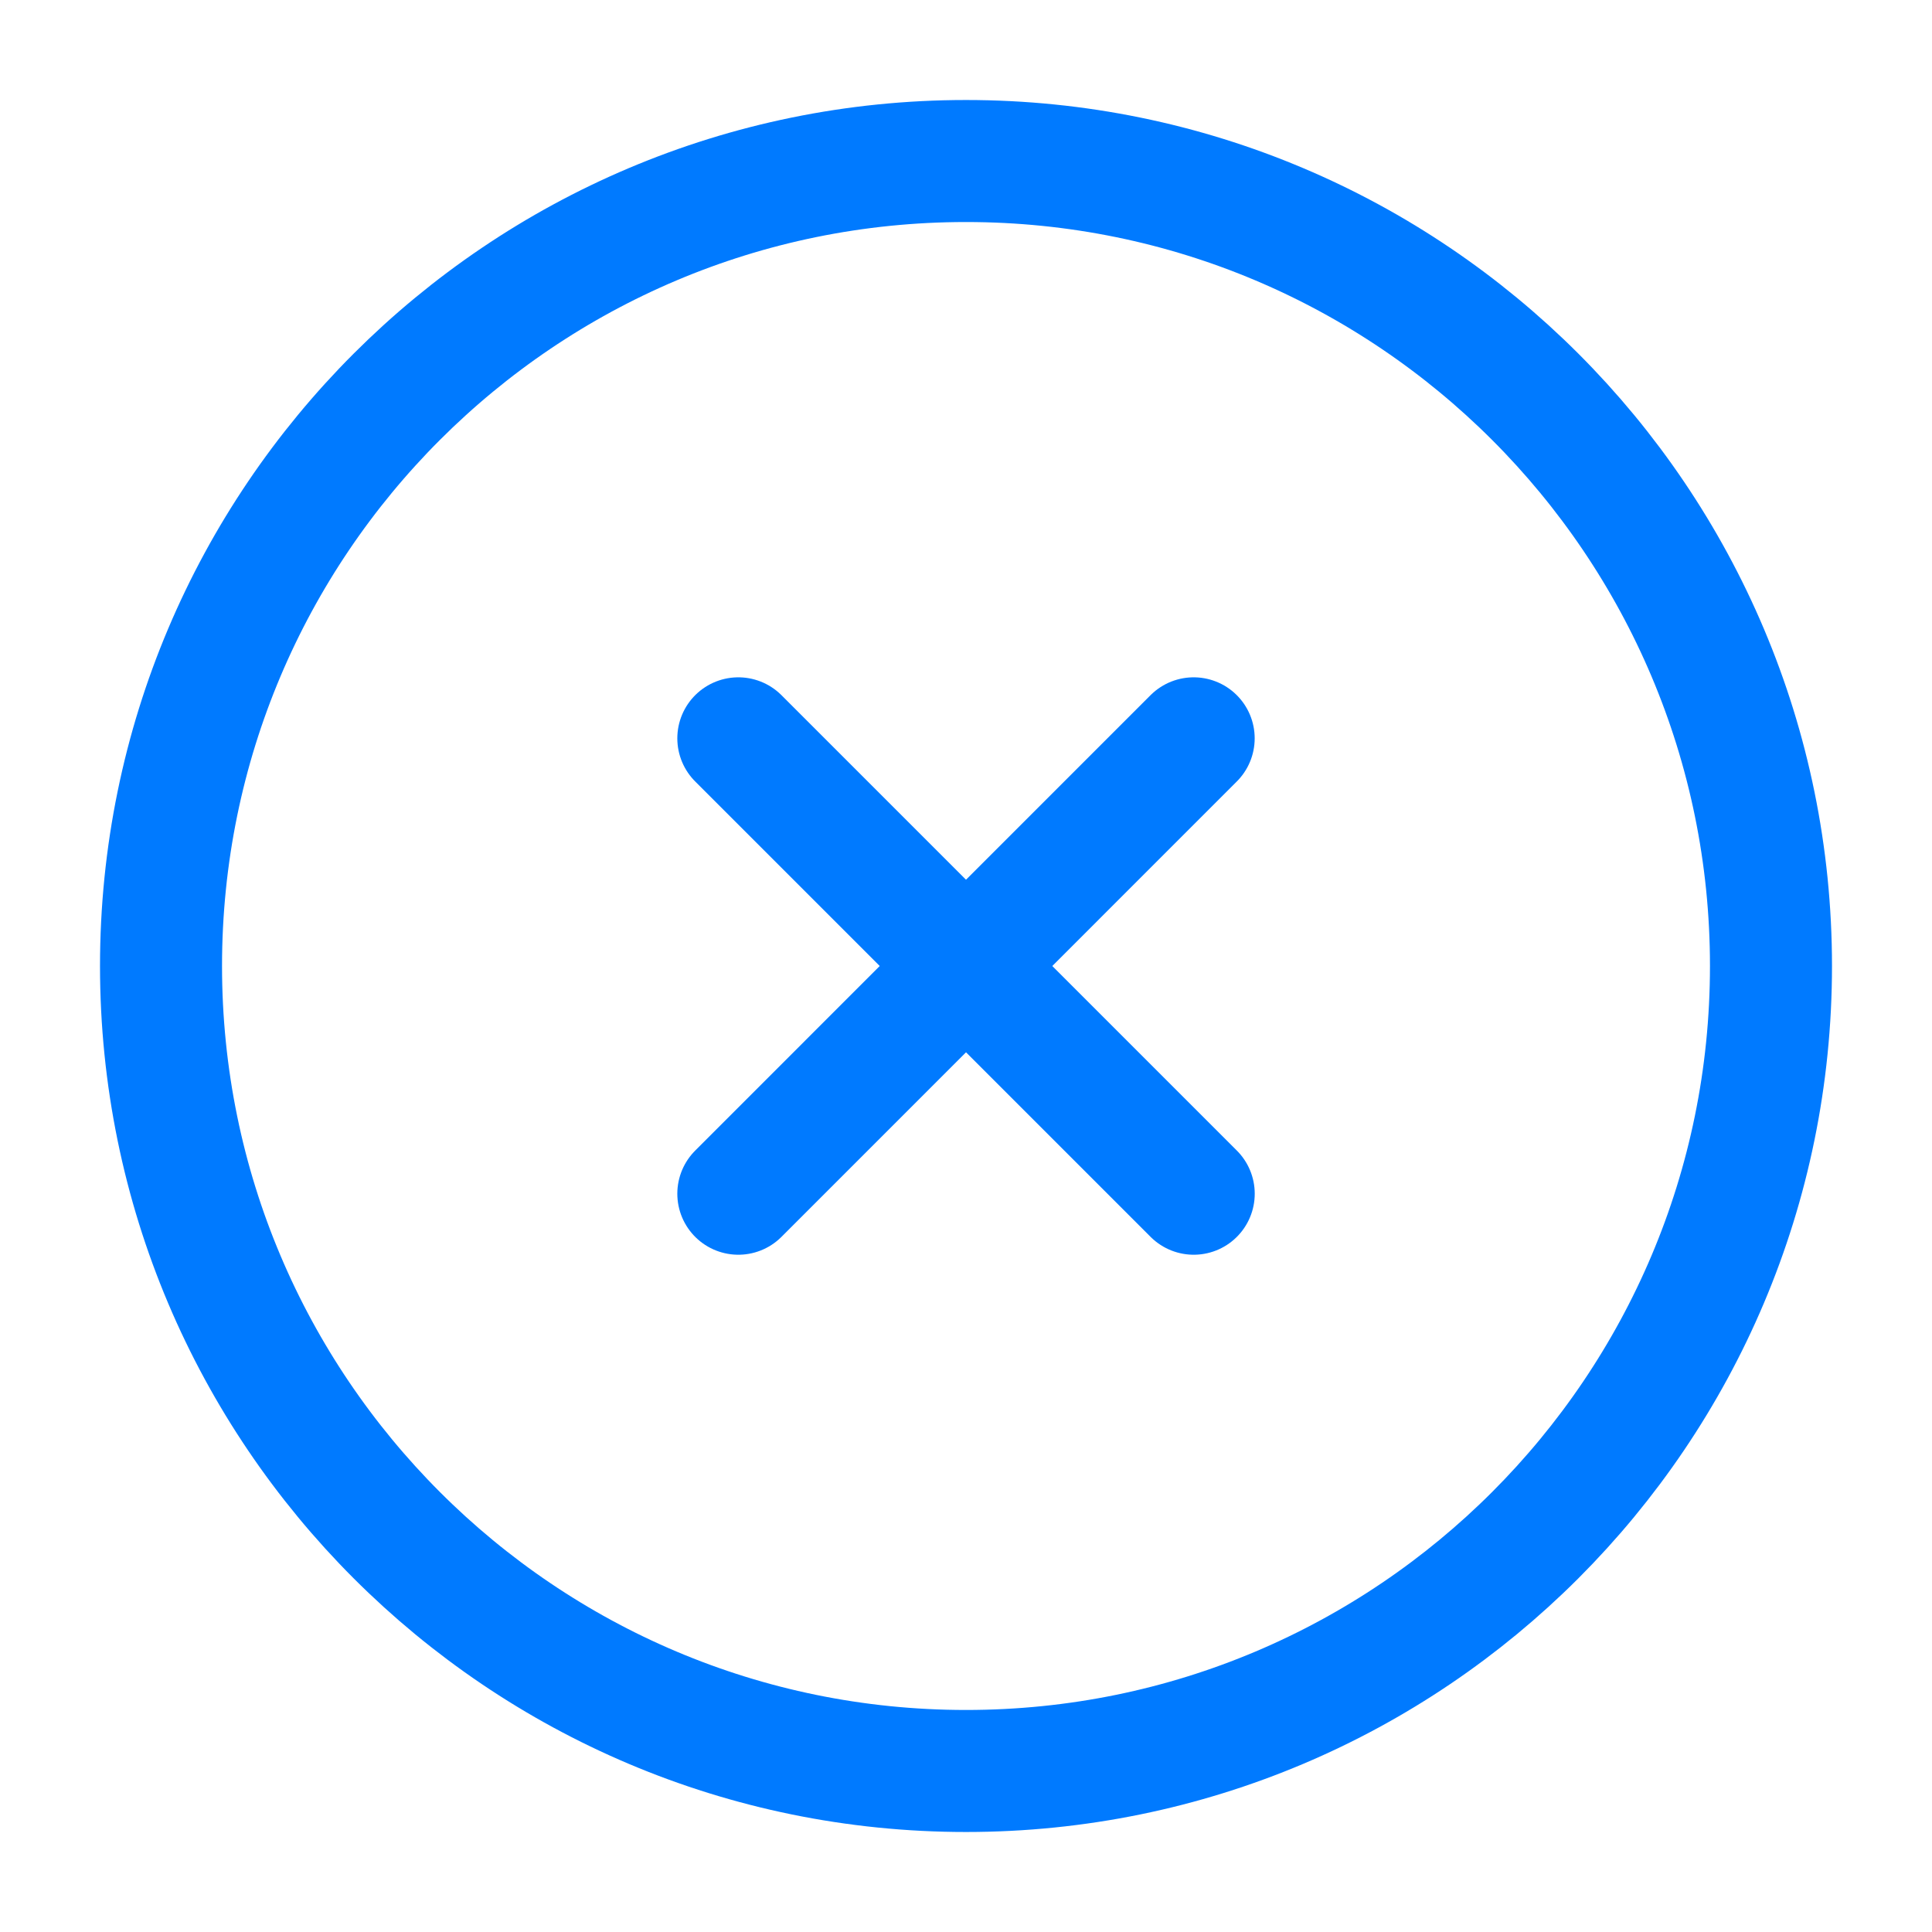 <svg width="38" height="38" viewBox="0 0 38 38" fill="none" xmlns="http://www.w3.org/2000/svg">
<path d="M19 34.833C27.745 34.833 34.833 27.744 34.833 19C34.833 10.255 27.745 3.167 19 3.167C10.256 3.167 3.167 10.255 3.167 19C3.167 27.744 10.256 34.833 19 34.833Z" stroke="#007AFF" stroke-width="2.4" stroke-linecap="round" stroke-linejoin="round"/>
<path d="M23.478 14.522L14.522 23.479" stroke="#007AFF" stroke-width="2.4" stroke-linecap="round" stroke-linejoin="round"/>
<path d="M14.522 14.522L23.479 23.479" stroke="#007AFF" stroke-width="2.4" stroke-linecap="round" stroke-linejoin="round"/>
</svg>
